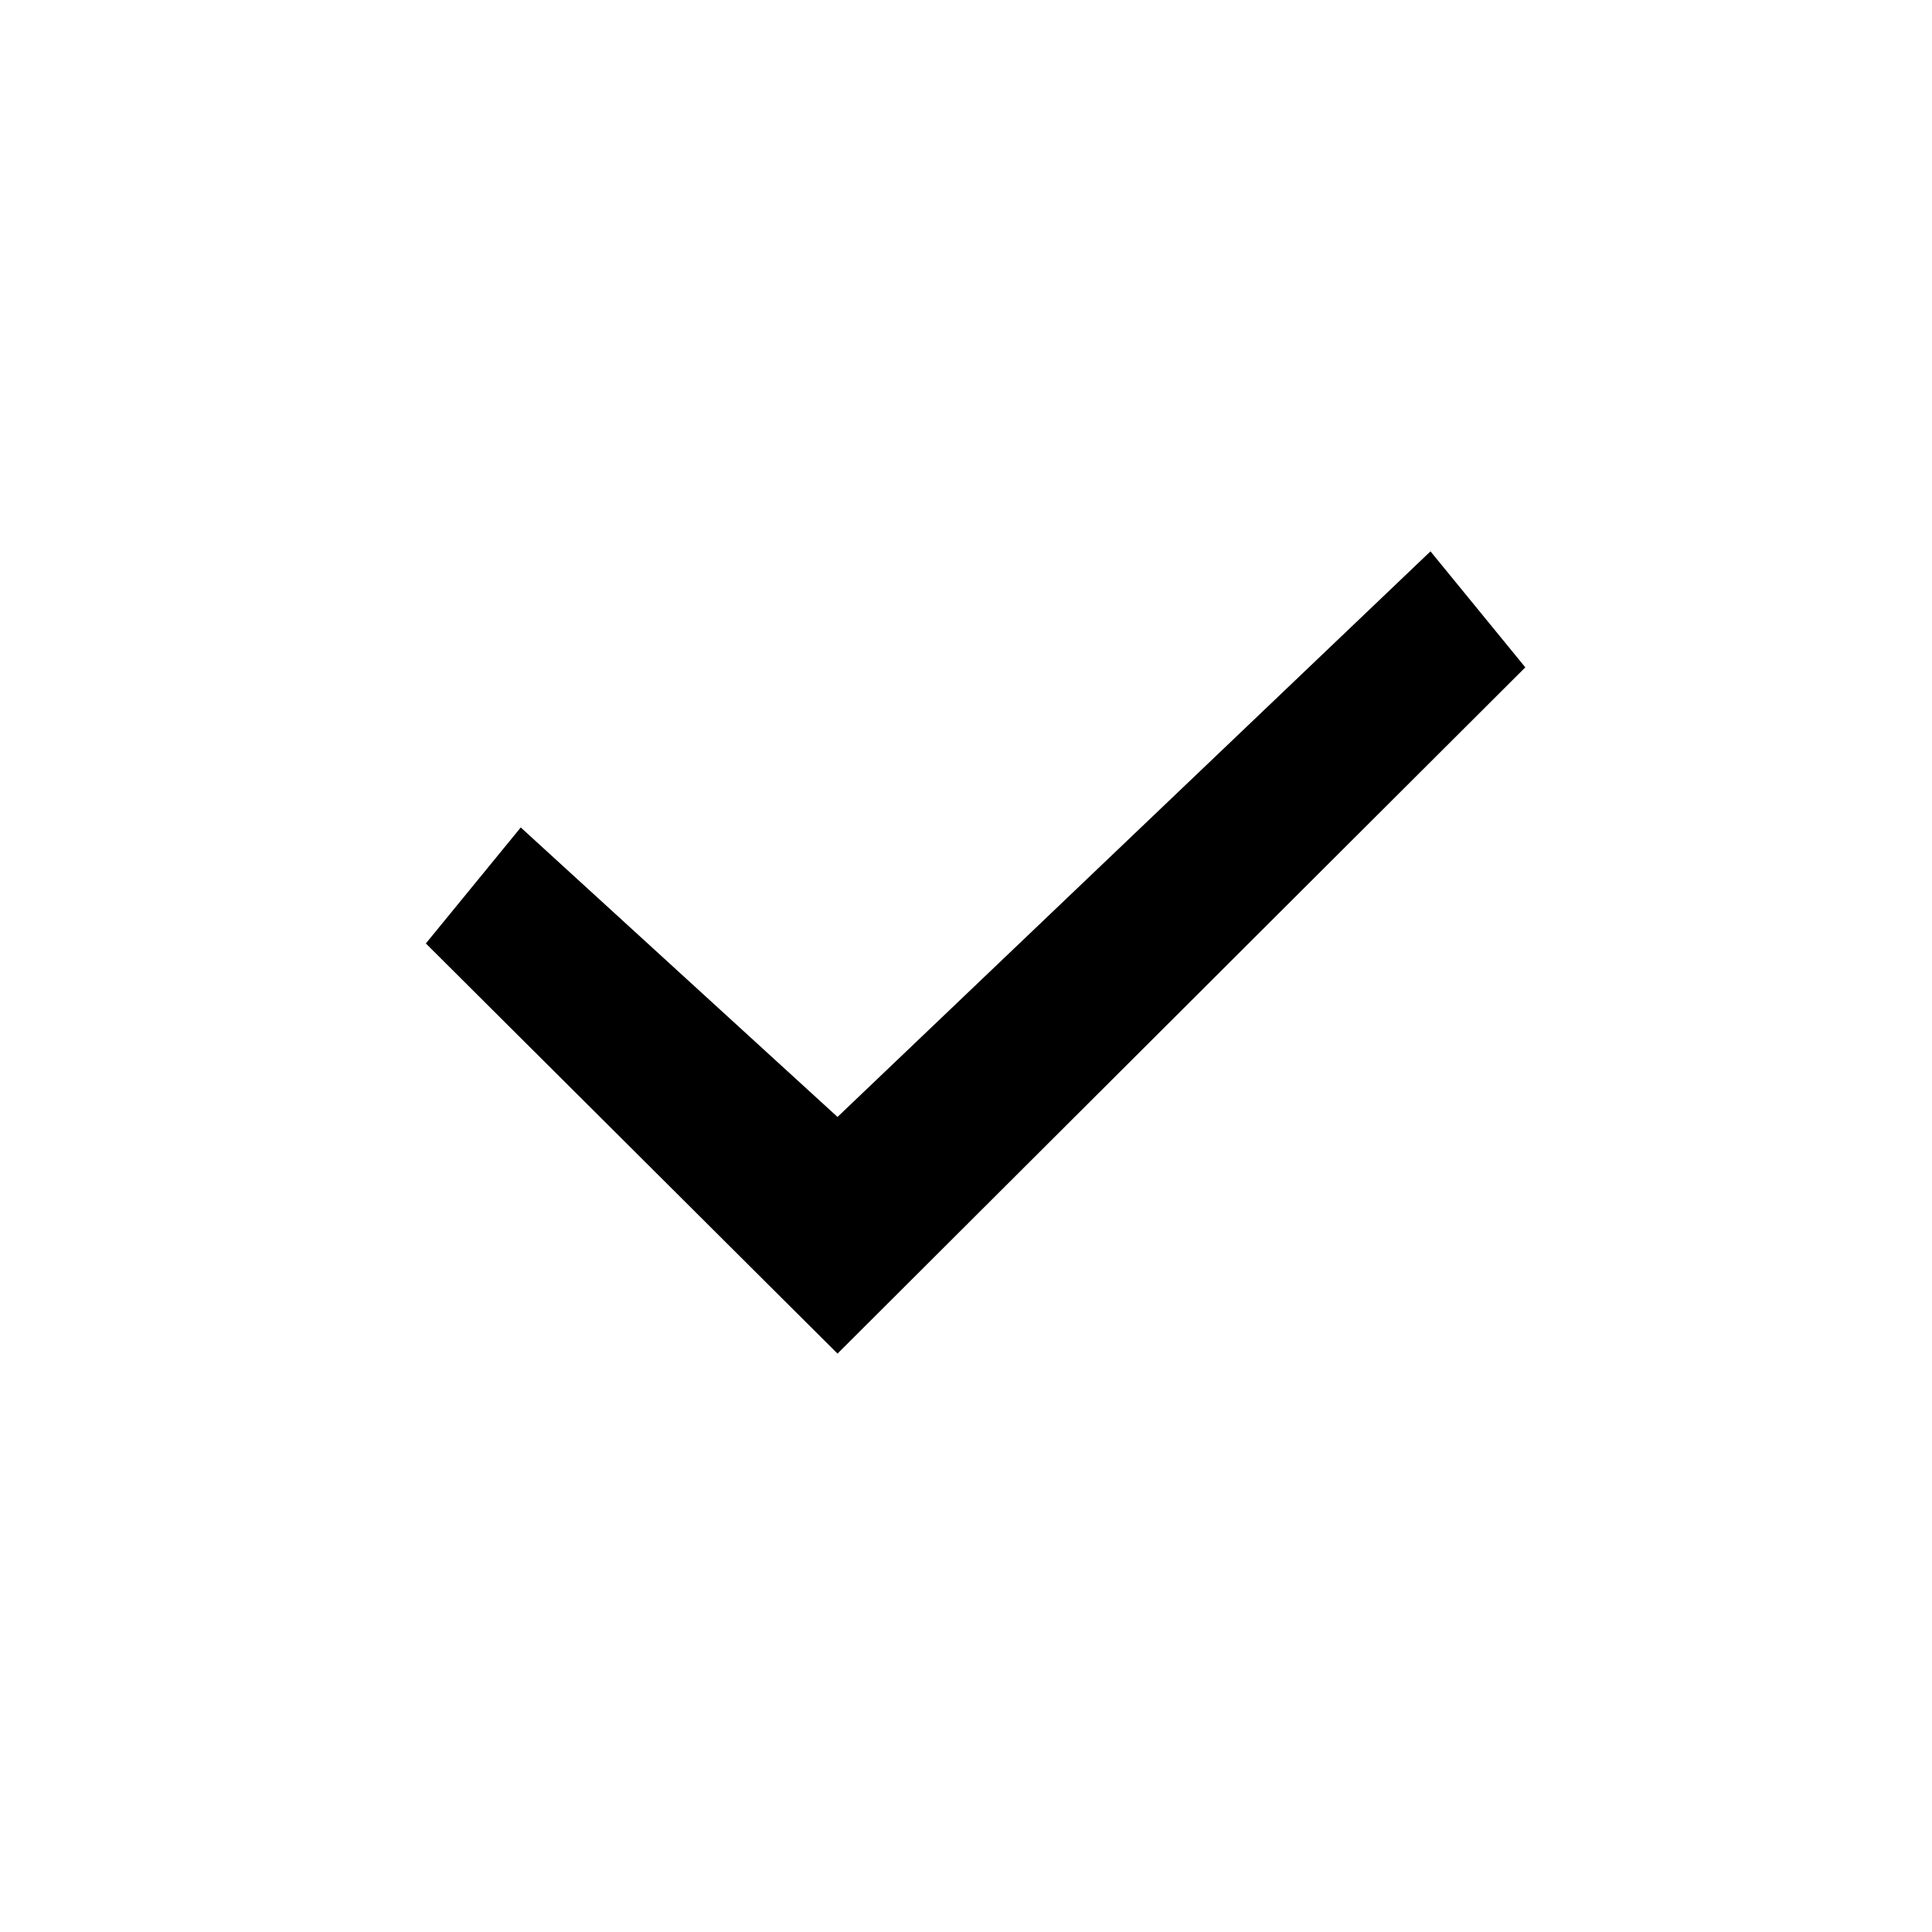 <svg width="24" height="24" viewBox="0 0 24 24" fill="none" xmlns="http://www.w3.org/2000/svg">
<path fill-rule="evenodd" clip-rule="evenodd" d="M5.29 11.72L10.404 16.815L18.948 8.29L17.77 6.849L10.404 13.875L6.469 10.279L5.29 11.72Z" fill="black"/>
</svg>
